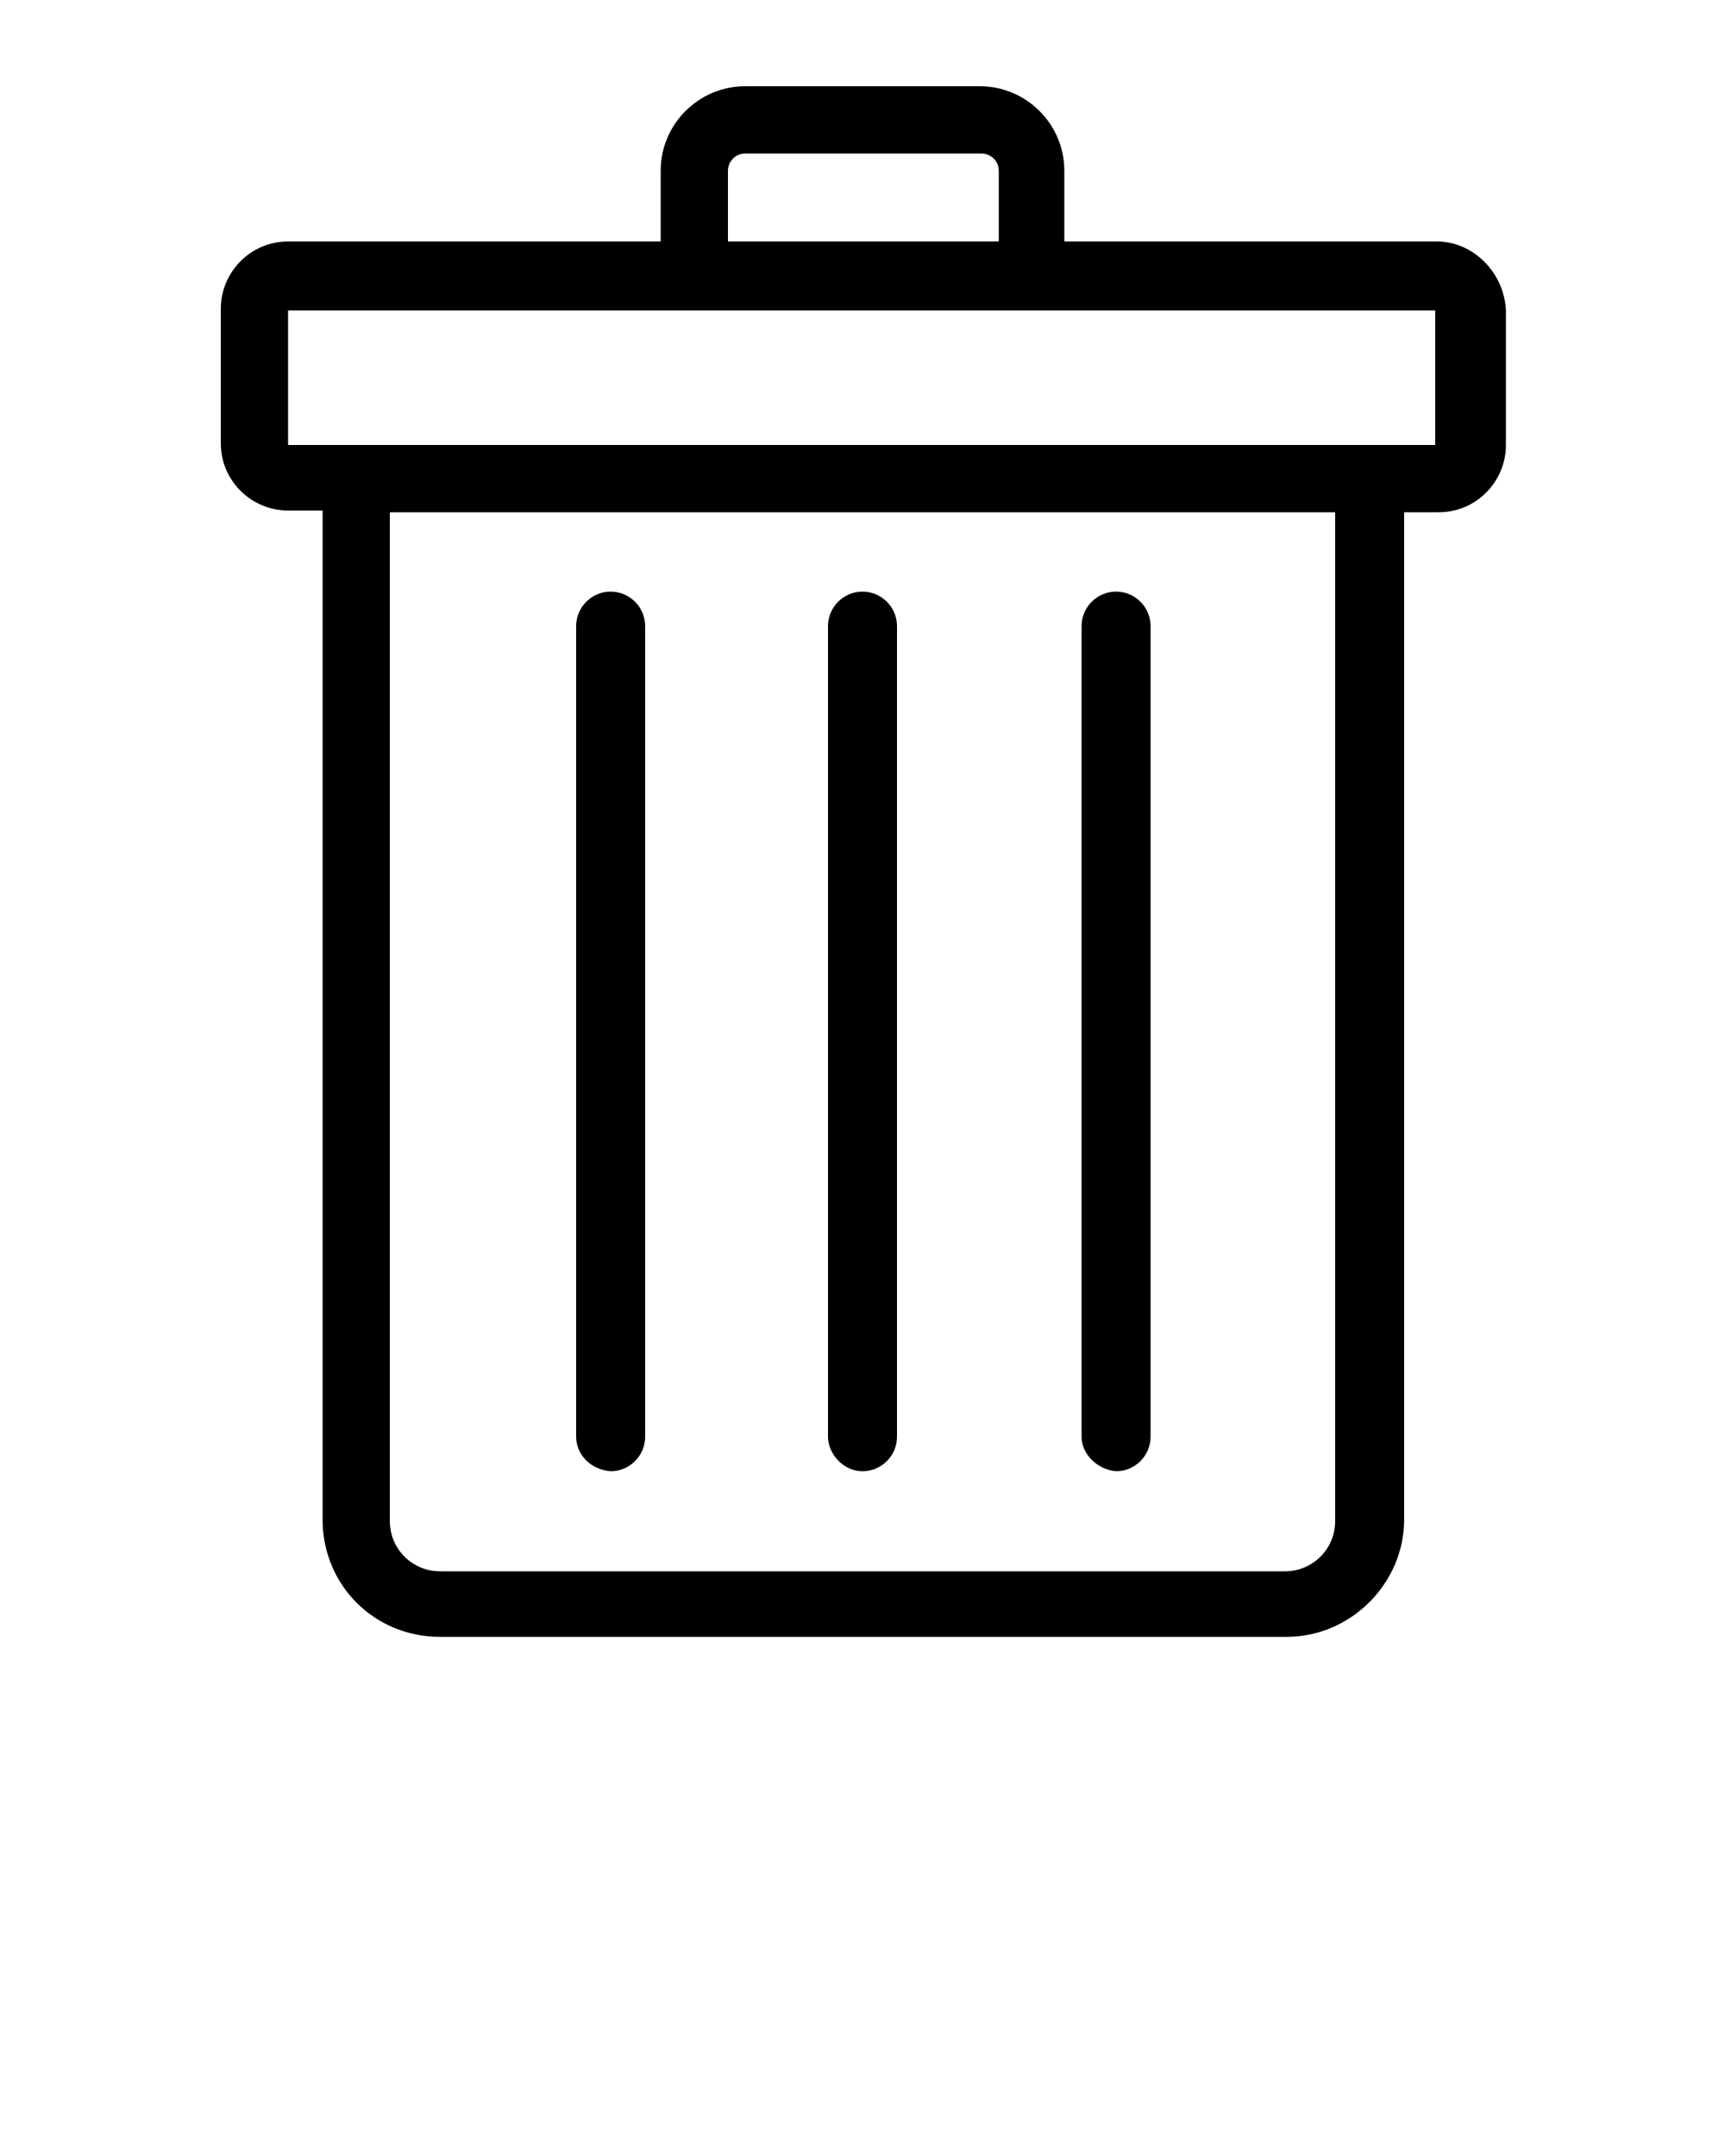 <svg xmlns="http://www.w3.org/2000/svg" xmlns:xlink="http://www.w3.org/1999/xlink" version="1.1" x="0px" y="0px" viewBox="0 0 100 125" style="enable-background:new 0 0 100 100;" xml:space="preserve">
    <path d="M83.3,14H61.7V9.9c0-2.7-2.2-4.9-4.9-4.9H43.2c-2.7,0-4.9,2.2-4.9,4.9V14H16.7c-2.2,0-3.9,1.8-3.9,3.9v7.8  c0,2.2,1.8,3.9,3.9,3.9h2v58.5c0,3.8,3,6.8,6.8,6.8h49.1c3.7,0,6.8-3.1,6.8-6.8V29.7h2c2.2,0,3.9-1.8,3.9-3.9V18  C87.2,15.8,85.4,14,83.3,14z M42.2,9.9c0-0.5,0.4-1,1-1h13.7c0.5,0,1,0.4,1,1V14H42.2V9.9z M77.4,88.2c0,1.6-1.3,2.9-2.9,2.9H25.5  c-1.6,0-2.9-1.3-2.9-2.9V29.7h54.8V88.2z M83.3,25.8H16.7V18h66.5V25.8z M33.4,83.3v-47c0-1.1,0.9-2,2-2c1.1,0,2,0.9,2,2v47  c0,1.1-0.9,2-2,2C34.2,85.2,33.4,84.3,33.4,83.3z M48,83.3v-47c0-1.1,0.9-2,2-2s2,0.9,2,2v47c0,1.1-0.9,2-2,2S48,84.3,48,83.3z   M62.7,83.3v-47c0-1.1,0.9-2,2-2c1.1,0,2,0.9,2,2v47c0,1.1-0.9,2-2,2C63.6,85.2,62.7,84.3,62.7,83.3z"/>
</svg>